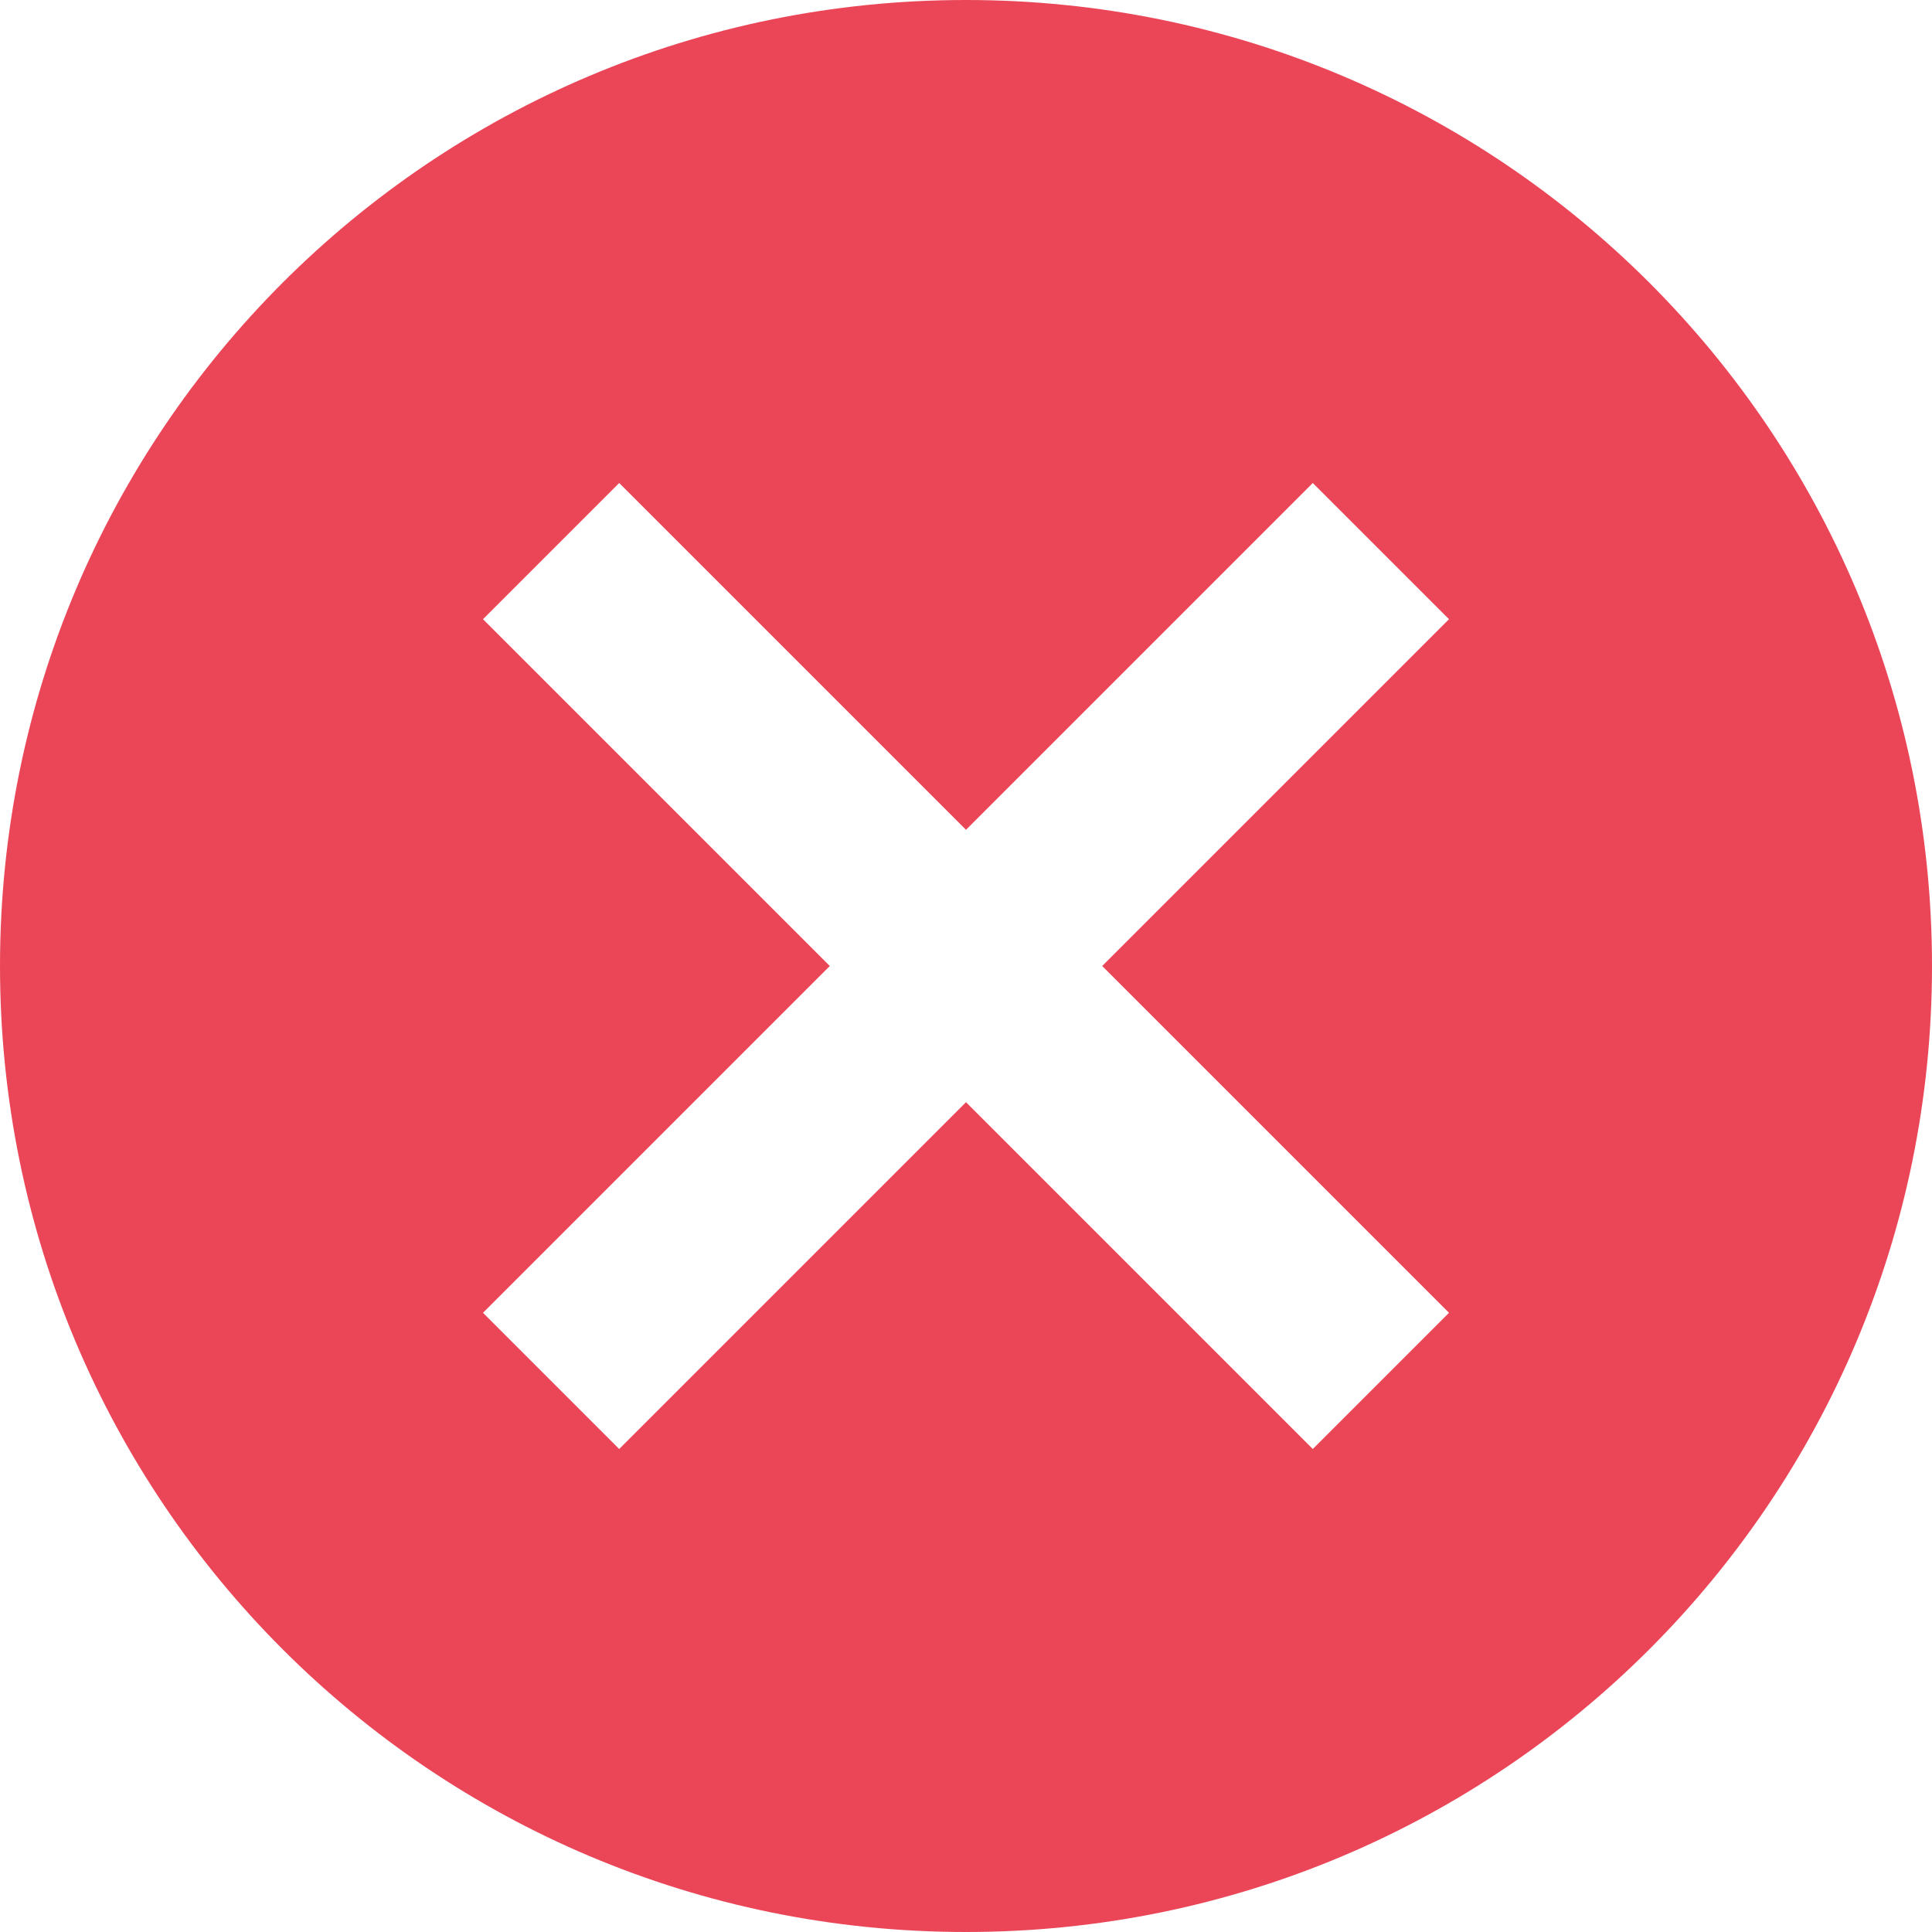 <?xml version="1.0" encoding="UTF-8"?>
<svg width="16px" height="16px" viewBox="0 0 16 16" version="1.1" xmlns="http://www.w3.org/2000/svg" xmlns:xlink="http://www.w3.org/1999/xlink">
    <!-- Generator: Sketch 47.1 (45422) - http://www.bohemiancoding.com/sketch -->
    <title>ic_cancel_black_24px</title>
    <desc>Created with Sketch.</desc>
    <defs></defs>
    <g id="OnFLy---Content-request" stroke="none" stroke-width="1" fill="none" fill-rule="evenodd">
        <g id="00_User" transform="translate(-1172, -403)" fill-rule="nonzero" fill="#EB4658">
            <g id="ic_cancel_black_24px" transform="translate(1172, 403)">
                <path d="M8,0 C3.576,0 0,3.576 0,8 C0,12.424 3.576,16 8,16 C12.424,16 16,12.424 16,8 C16,3.576 12.424,0 8,0 Z M12,10.872 L10.872,12 L8,9.128 L5.128,12 L4,10.872 L6.872,8 L4,5.128 L5.128,4 L8,6.872 L10.872,4 L12,5.128 L9.128,8 L12,10.872 Z" id="Shape"></path>
            </g>
        </g>
    </g>
</svg>